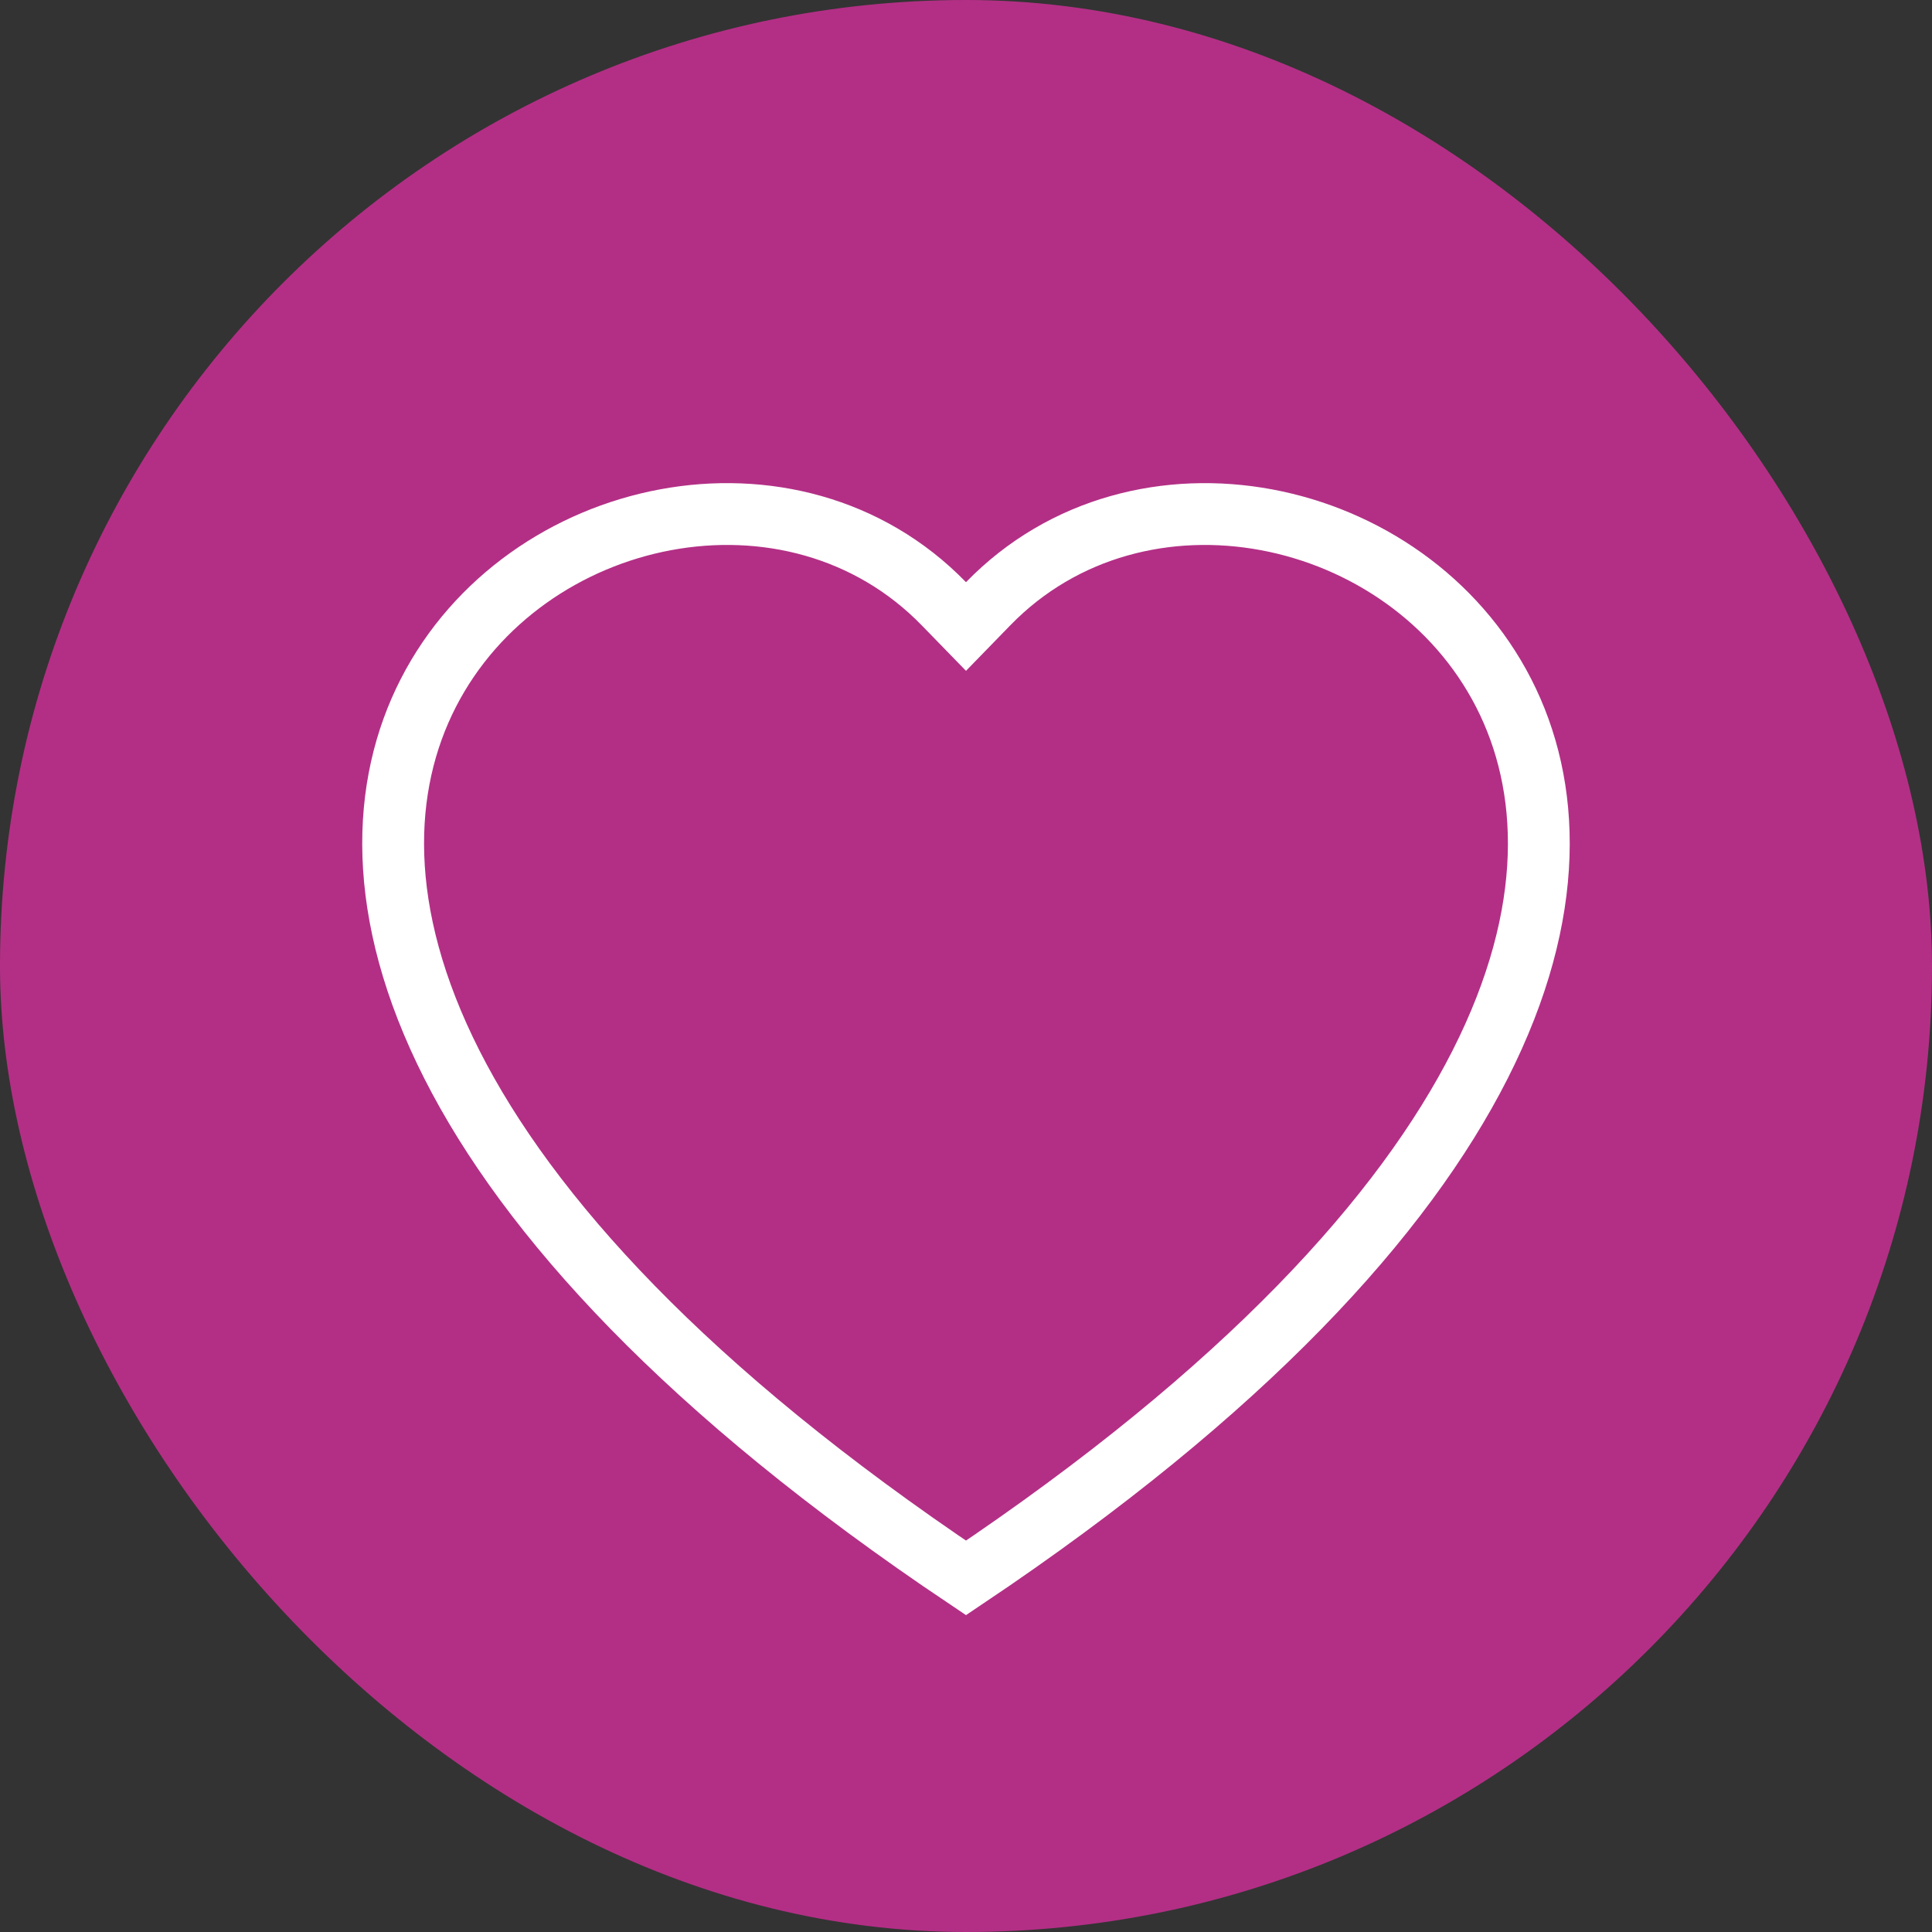 <svg width="25" height="25" viewBox="0 0 25 25" fill="none" xmlns="http://www.w3.org/2000/svg">
<rect x="0" y="0" width="25" height="25" fill="#333333" stroke="none"/>
<rect width="25" height="25" rx="12.5" fill="#B32F86"/>
<path d="M12.787 7.812L12.5 8.107L12.213 7.812C10.26 5.805 6.787 6.537 5.542 8.968C4.932 10.159 4.845 11.797 5.847 13.774C6.834 15.722 8.878 17.989 12.5 20.418C16.122 17.989 18.166 15.722 19.153 13.774C20.155 11.798 20.067 10.159 19.458 8.969C18.213 6.537 14.74 5.805 12.787 7.812Z" stroke="white" stroke-width="0.8"/>
</svg>
